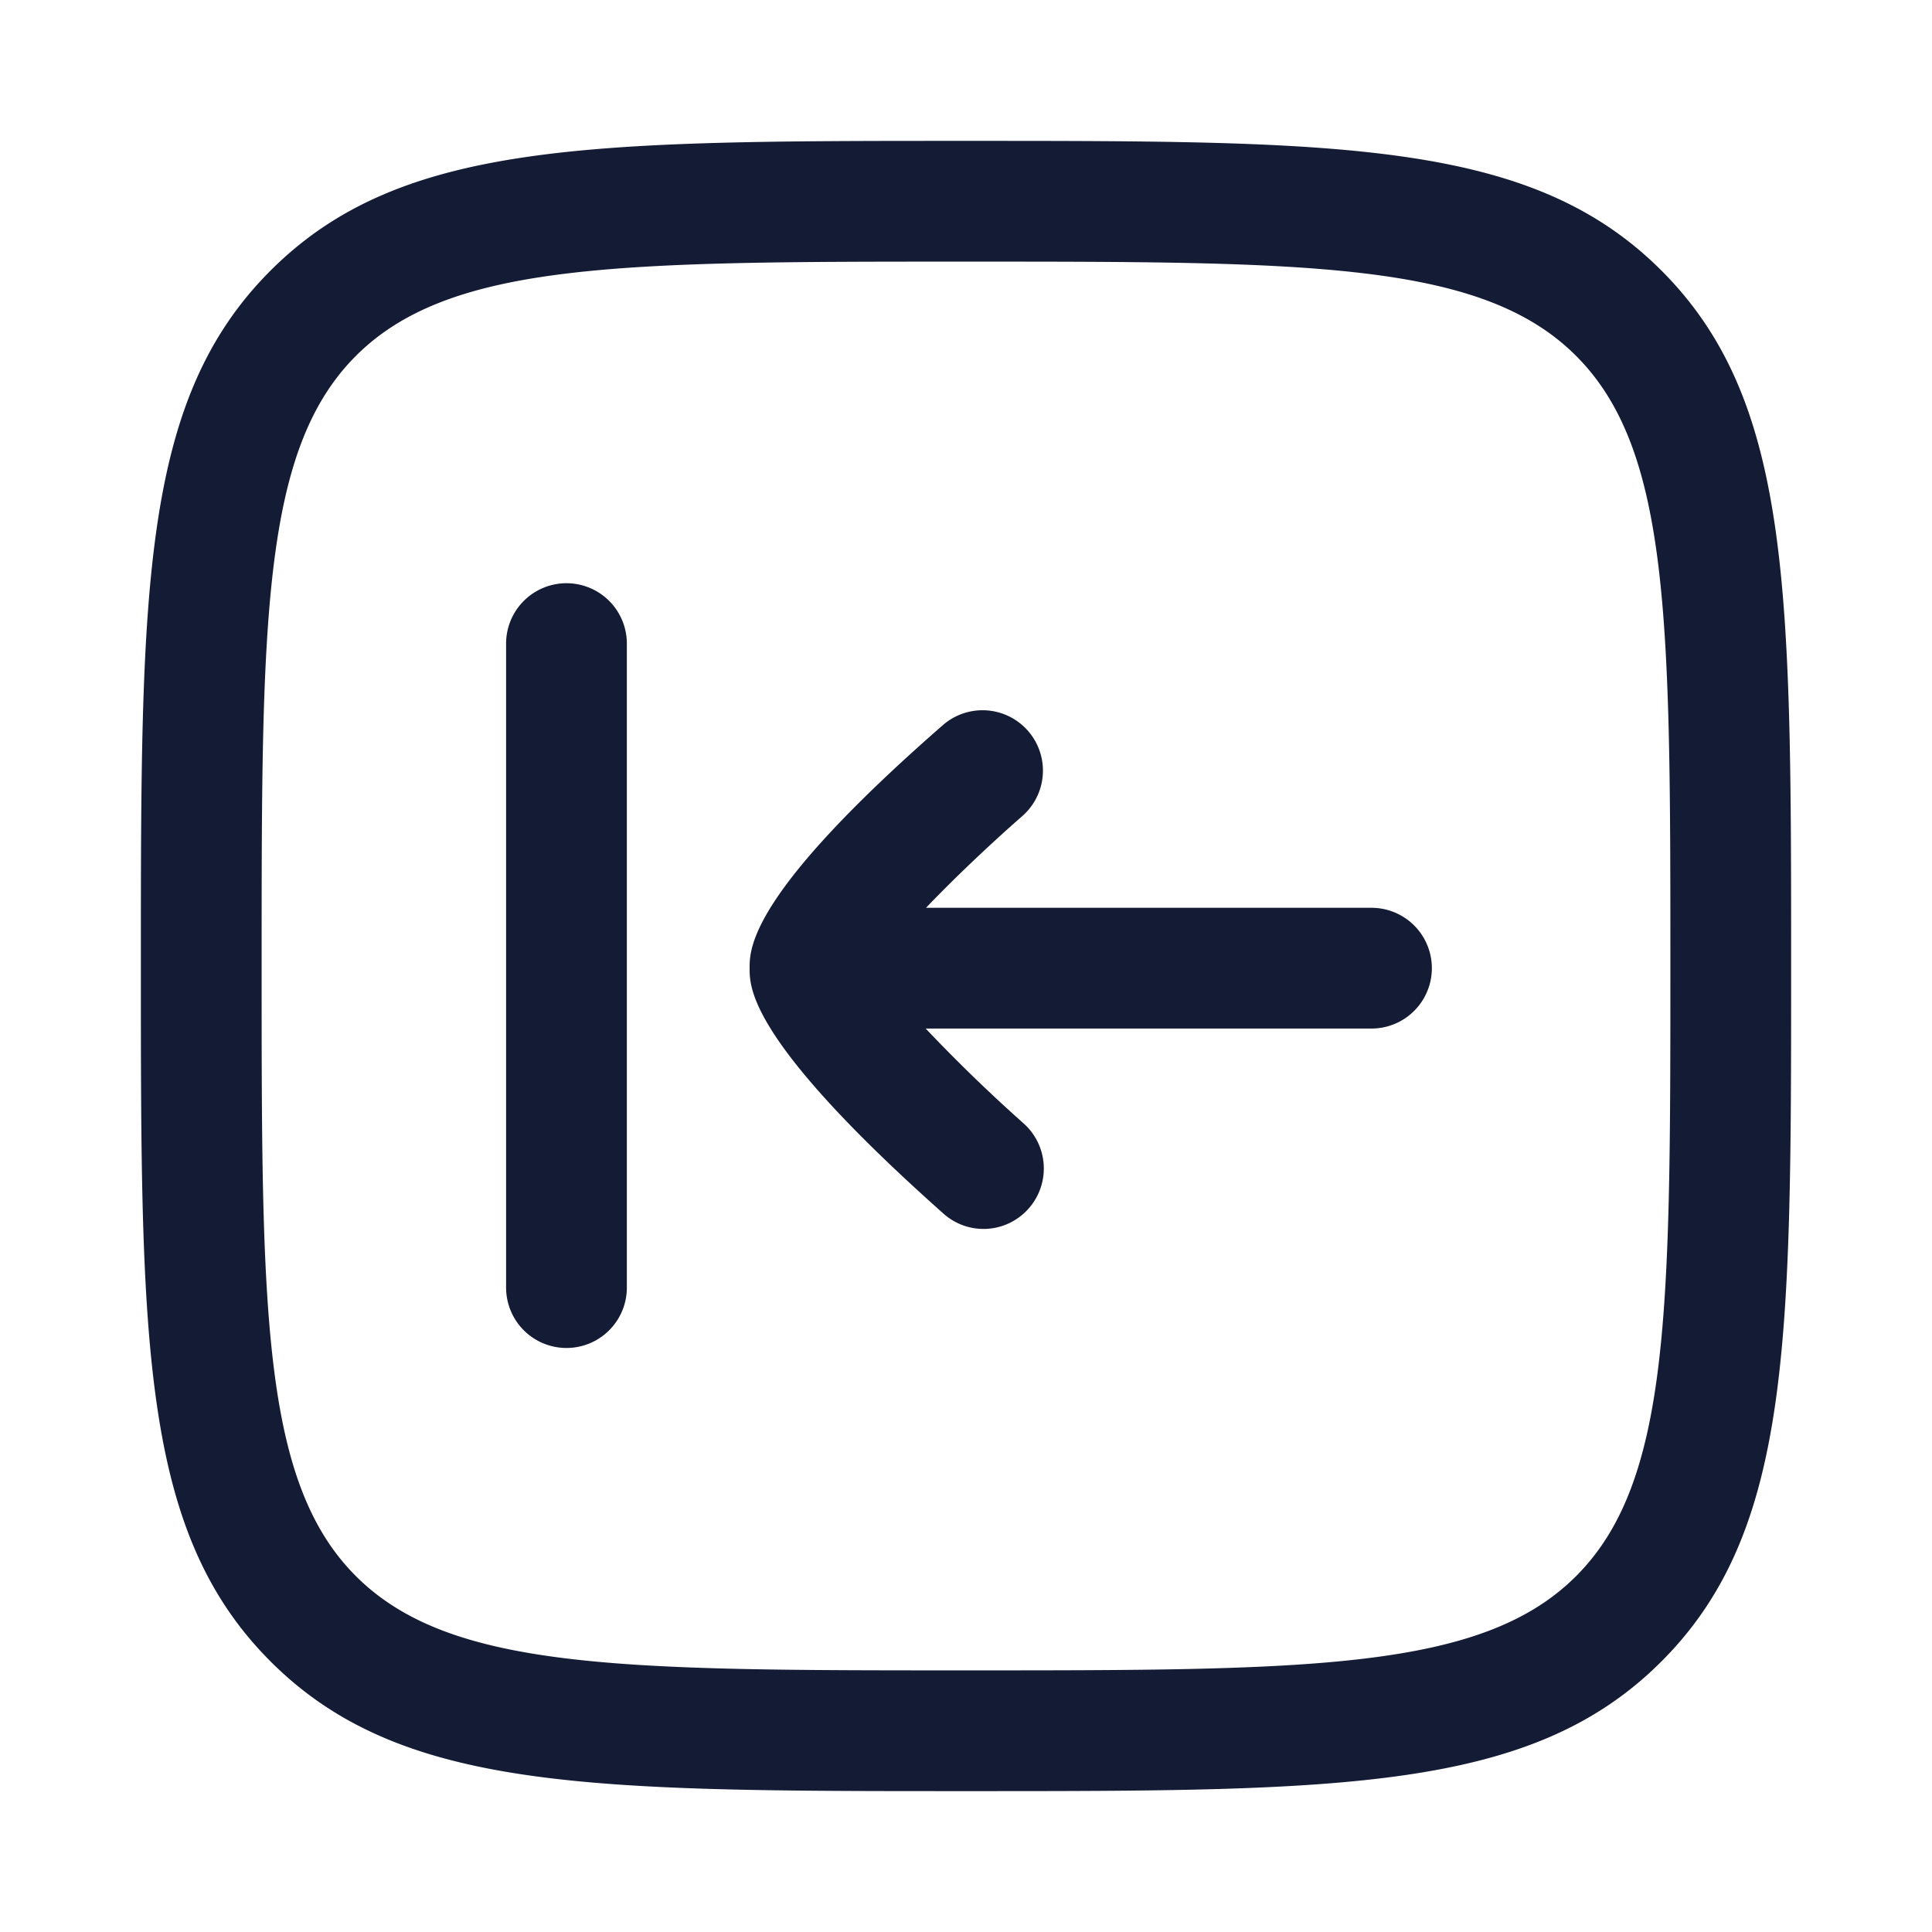 <svg xmlns="http://www.w3.org/2000/svg" width="24" height="24" fill="none"><path fill="#141B34" fill-rule="evenodd" d="M3.361 20.639C4.971 22.25 7.32 22.25 12 22.25s7.028 0 8.639-1.611S22.25 16.679 22.25 12s0-7.028-1.611-8.639S16.679 1.75 12 1.75s-7.028 0-8.639 1.611S1.75 7.321 1.75 12s0 7.028 1.611 8.639M12 3.25c4.266 0 6.408 0 7.579 1.171S20.75 7.734 20.75 12s0 6.408-1.171 7.579S16.266 20.75 12 20.75s-6.408 0-7.579-1.171S3.25 16.266 3.25 12s0-6.408 1.171-7.579S7.734 3.25 12 3.25M6.287 15.995a.75.75 0 0 0 1.5 0v-8a.75.75 0 0 0-1.5 0zm5.432-.92a.746.746 0 0 0 1.058-.061.75.75 0 0 0-.062-1.059 20 20 0 0 1-1.216-1.178h5.538a.75.75 0 0 0 0-1.5h-5.534c.344-.359.774-.77 1.207-1.149a.75.75 0 0 0-.986-1.13c-2.412 2.103-2.412 2.781-2.412 3.03 0 .247 0 .906 2.407 3.047" clip-rule="evenodd"/></svg>